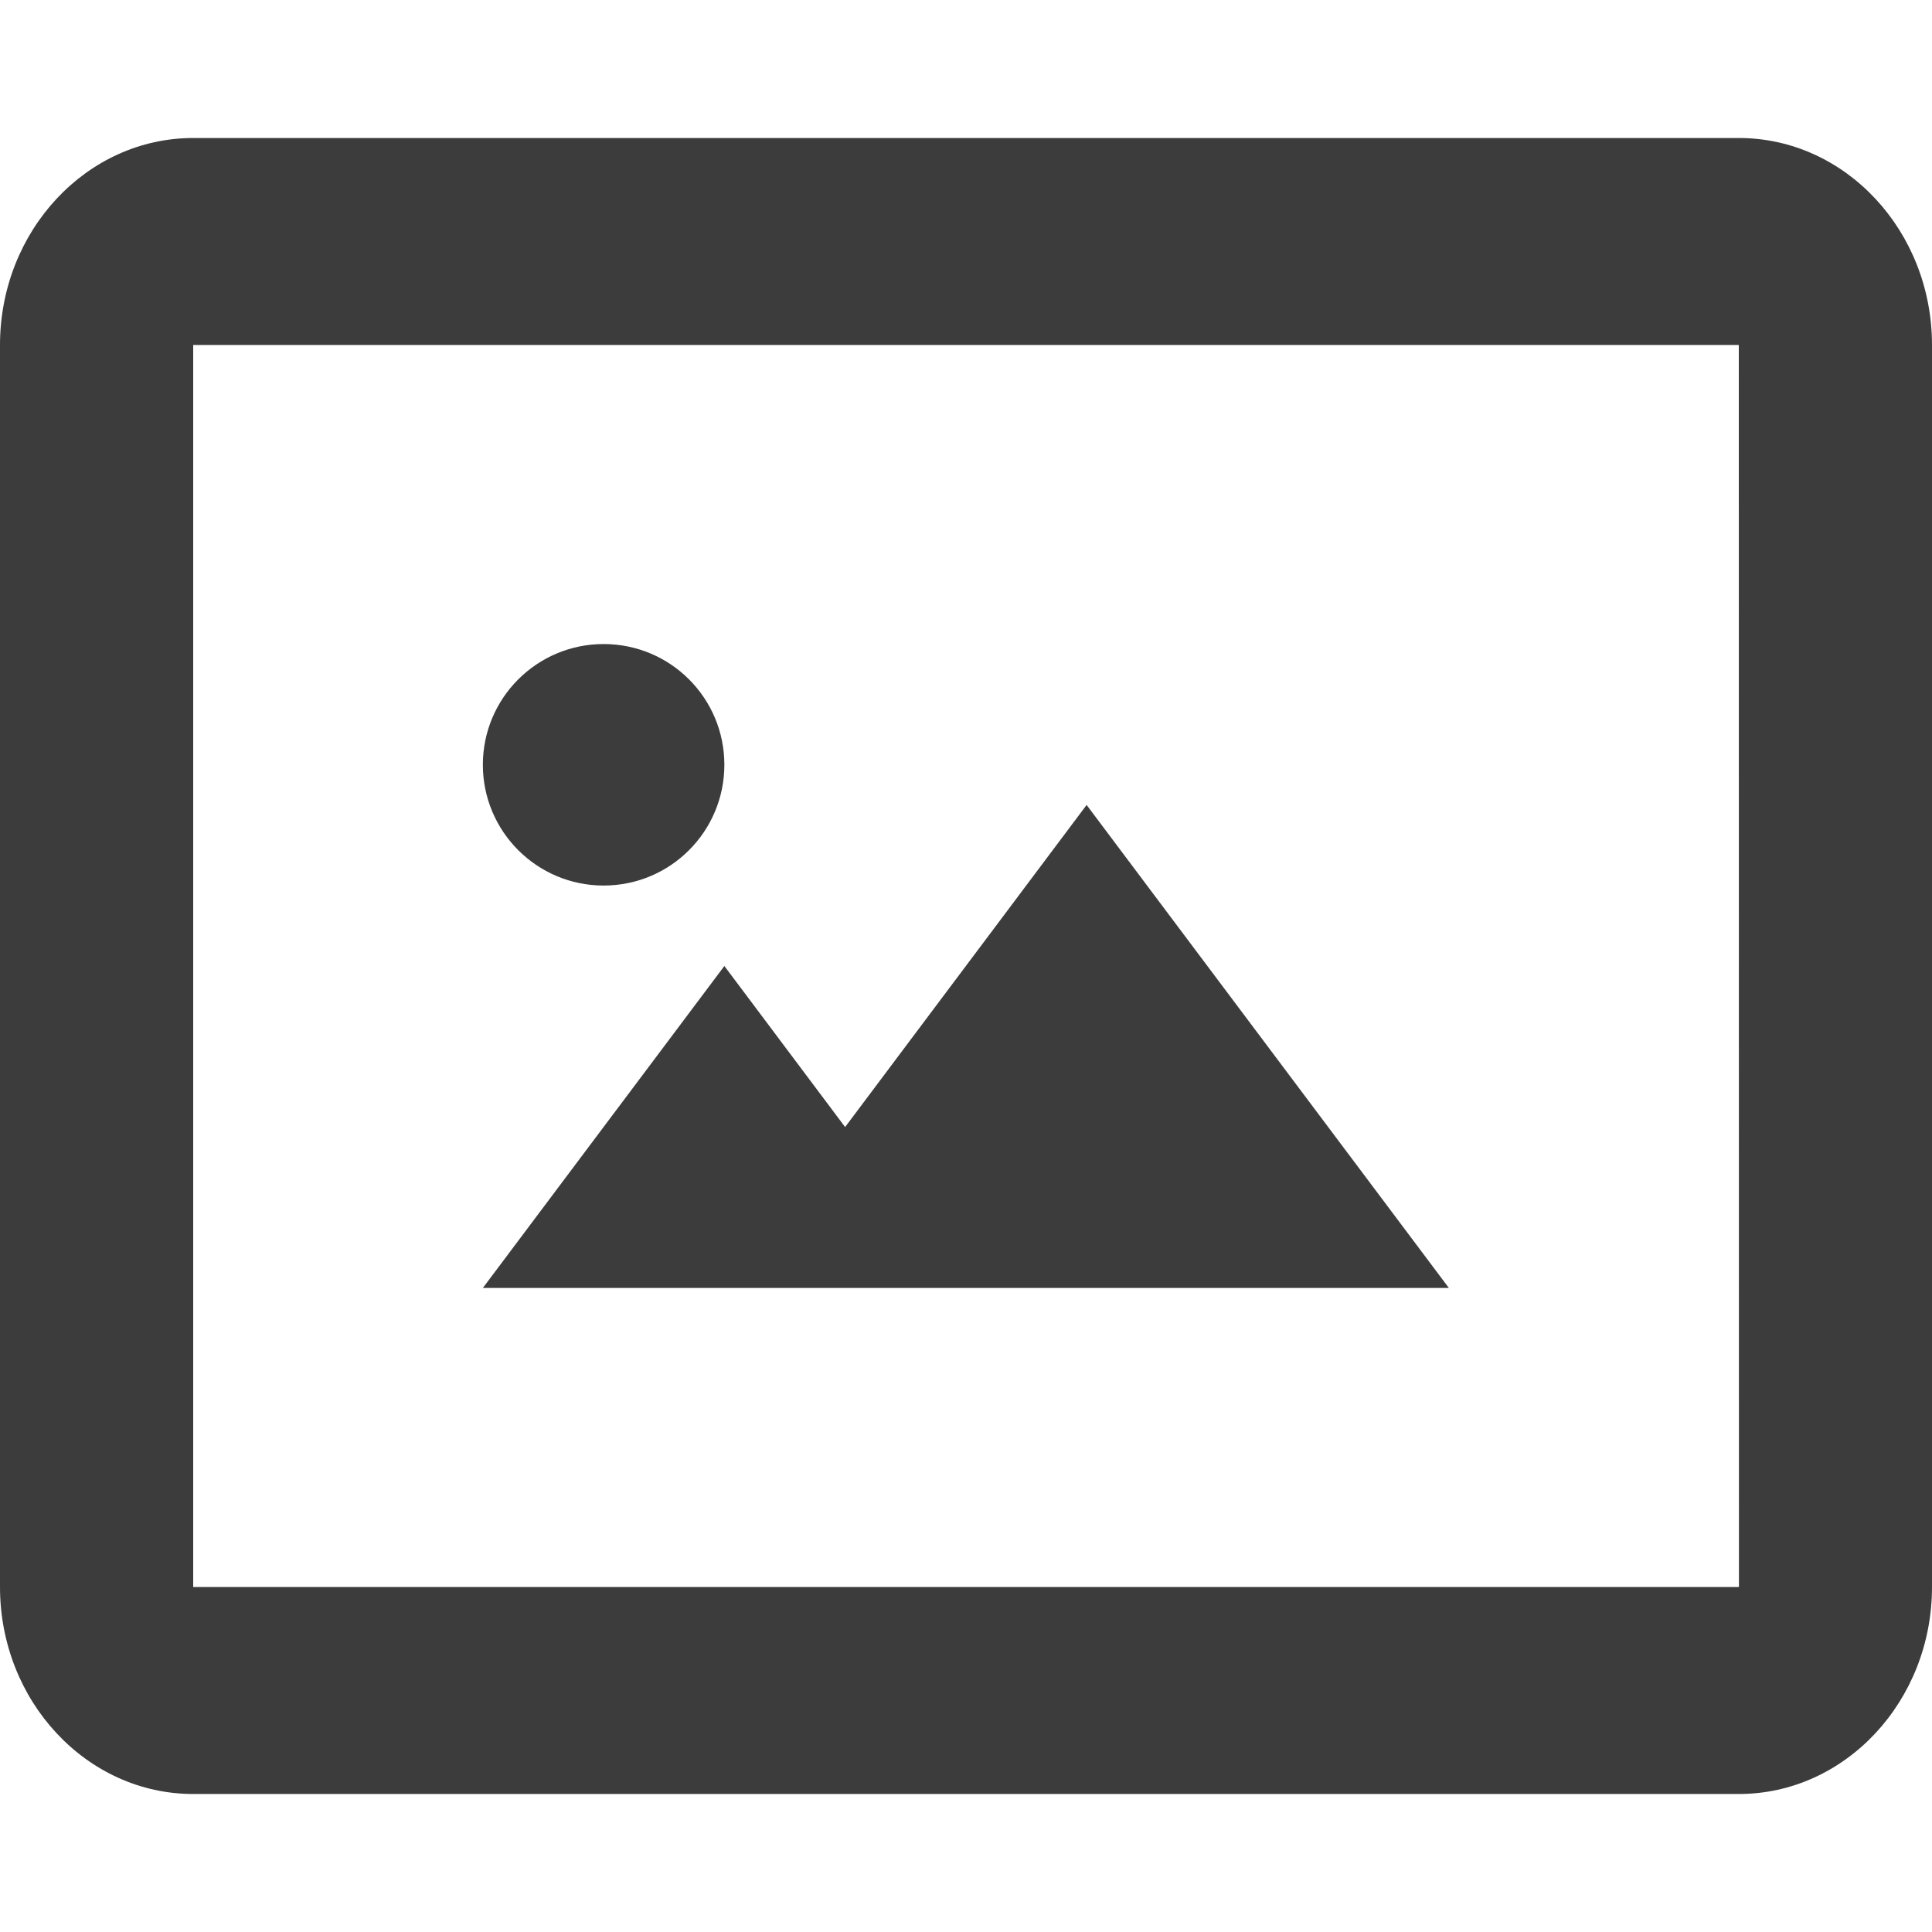 <svg width="14" height="14" viewBox="0 0 14 14" fill="none" xmlns="http://www.w3.org/2000/svg">
<path d="M4.374 6.417C4.858 6.417 5.249 6.025 5.249 5.542C5.249 5.058 4.858 4.667 4.374 4.667C3.891 4.667 3.499 5.058 3.499 5.542C3.499 6.025 3.891 6.417 4.374 6.417Z" fill="#3C3C3C"/>
<path d="M6.124 8.167L5.249 7L3.499 9.333H10.499L7.874 5.833L6.124 8.167Z" fill="#3C3C3C"/>
<path d="M12.6 1H1.4C0.628 1 0 1.673 0 2.5V11.5C0 12.327 0.628 13 1.4 13H12.6C13.372 13 14 12.327 14 11.5V2.5C14 1.673 13.372 1 12.6 1ZM1.4 11.5V2.5H12.6L12.601 11.5H1.4Z" fill="#3C3C3C"/>
</svg>
